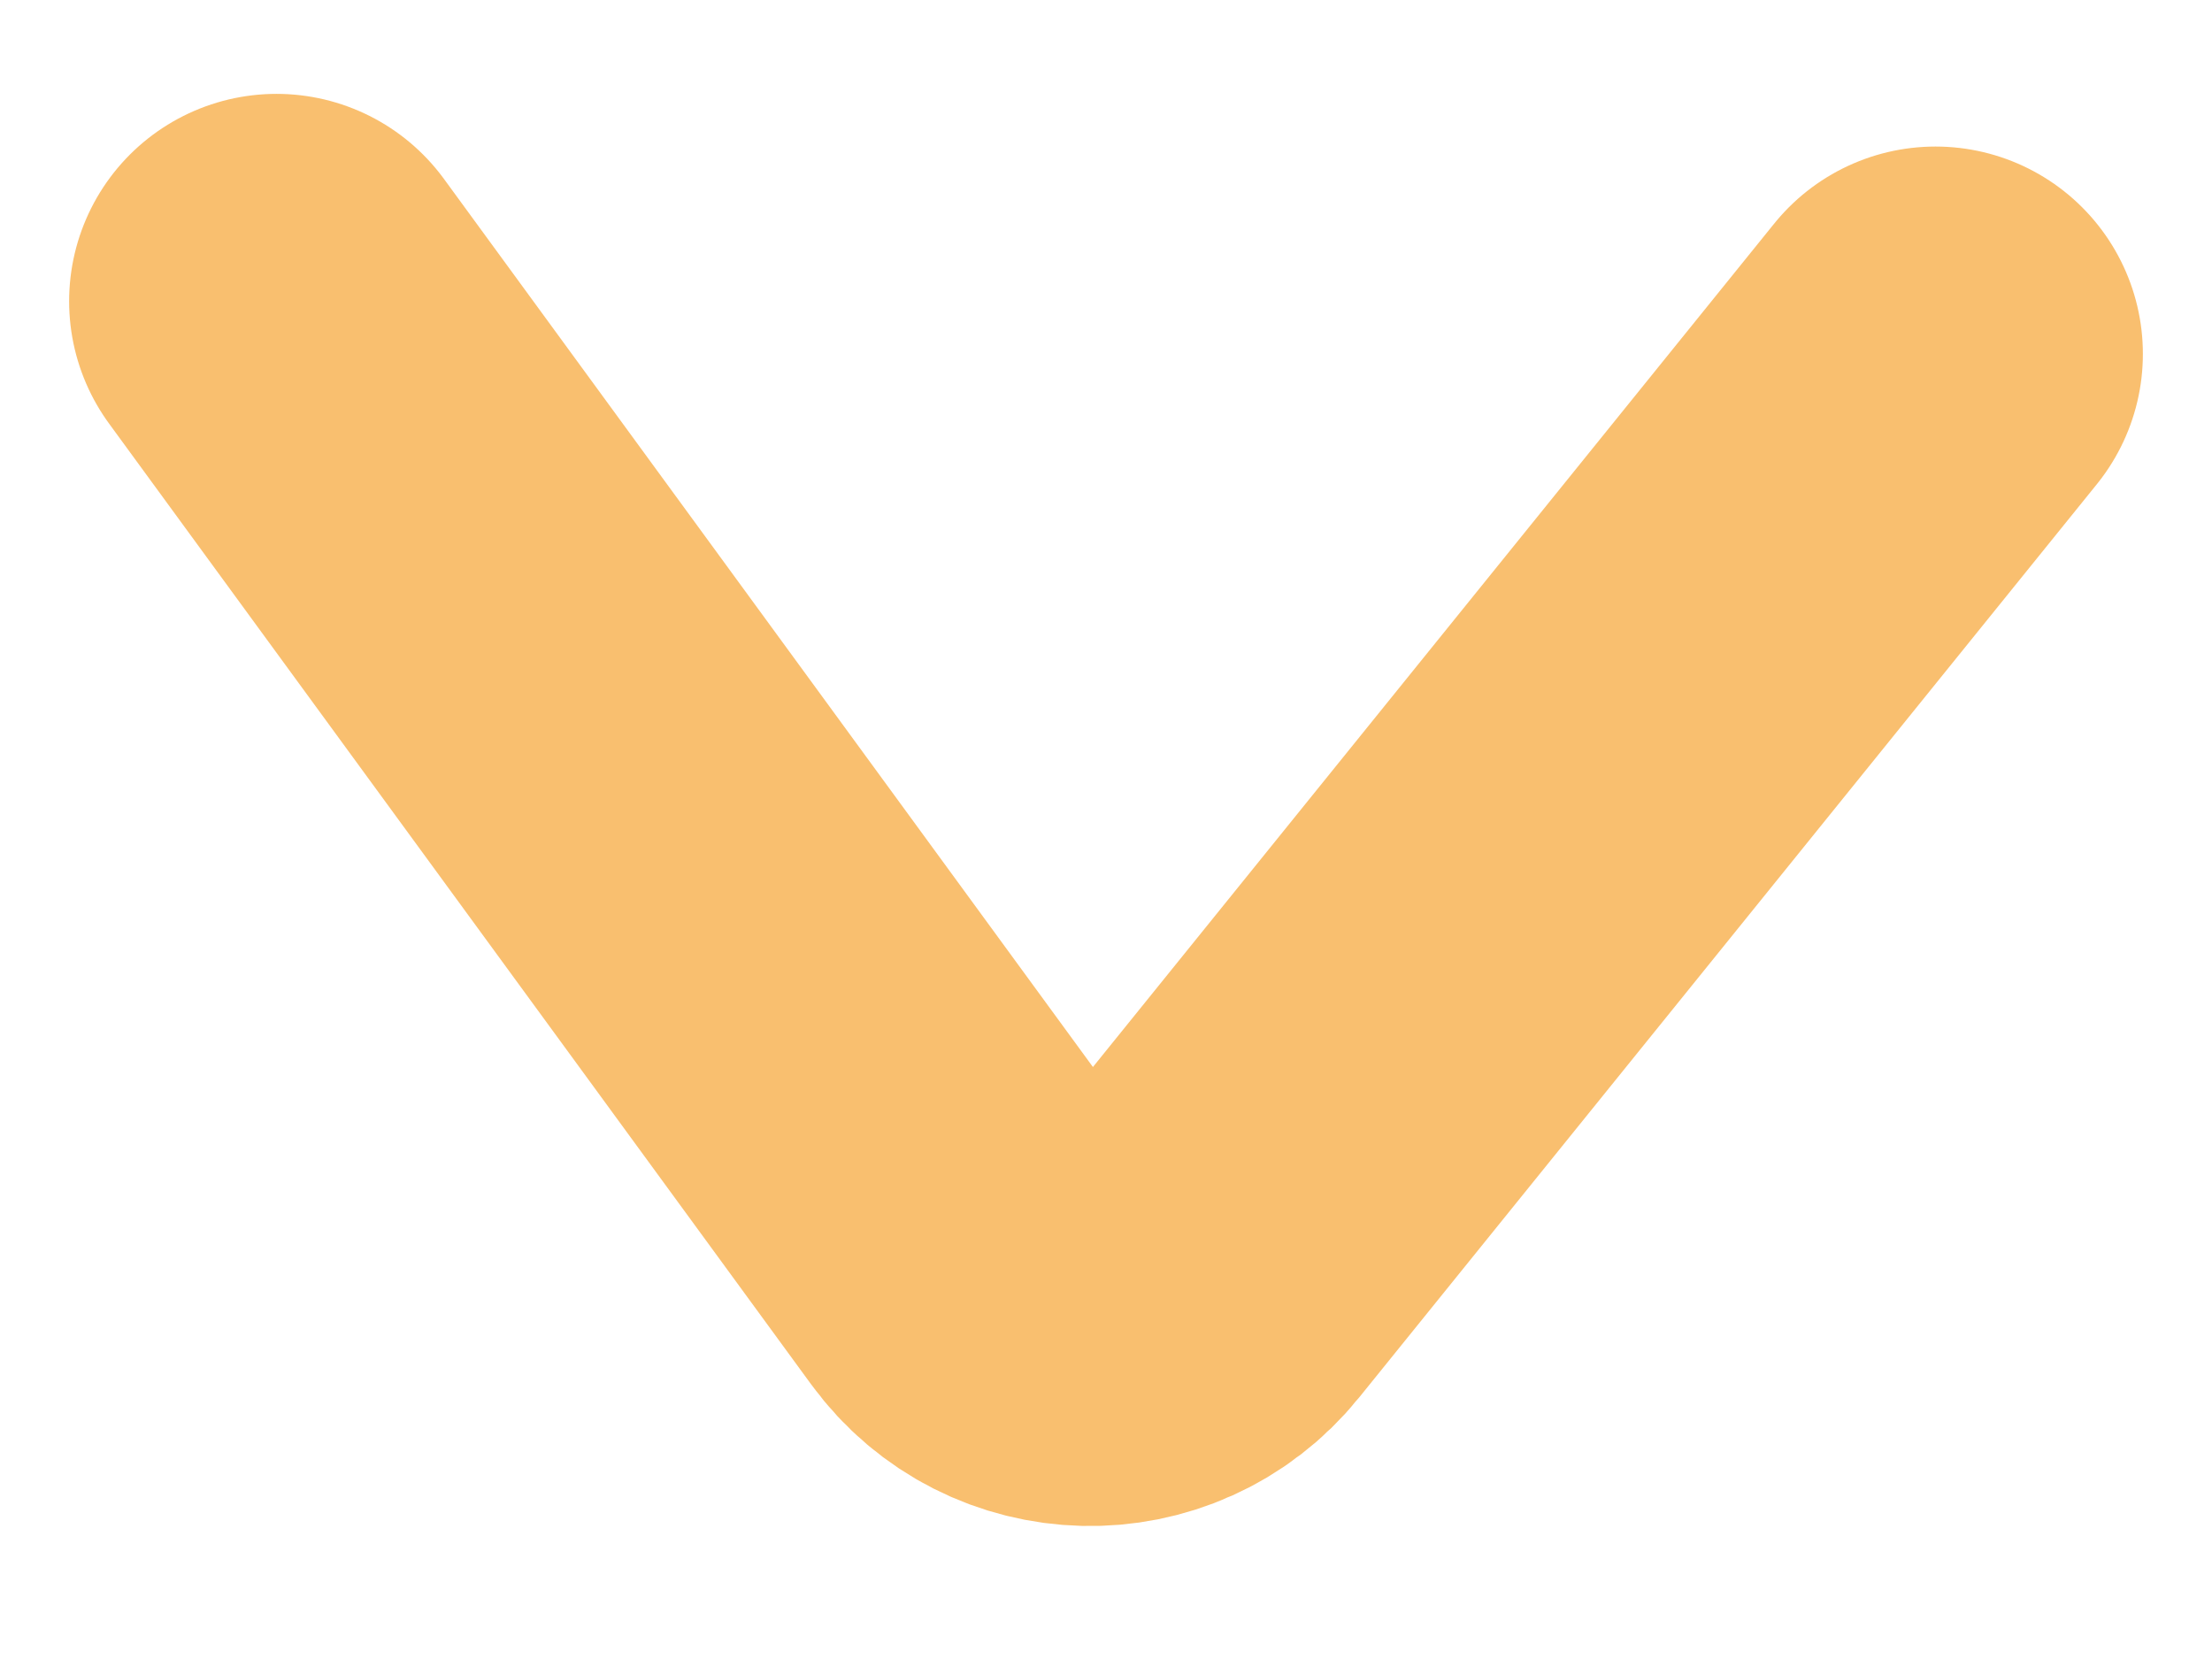 <svg width="16" height="12" viewBox="0 0 16 12" fill="none" xmlns="http://www.w3.org/2000/svg">
	<path d="M2 2.179L7.078 9.128C7.466 9.659 8.251 9.677 8.664 9.166L14 2.56" stroke="#F9BF6F" stroke-width="3" stroke-linecap="round"/>
</svg>